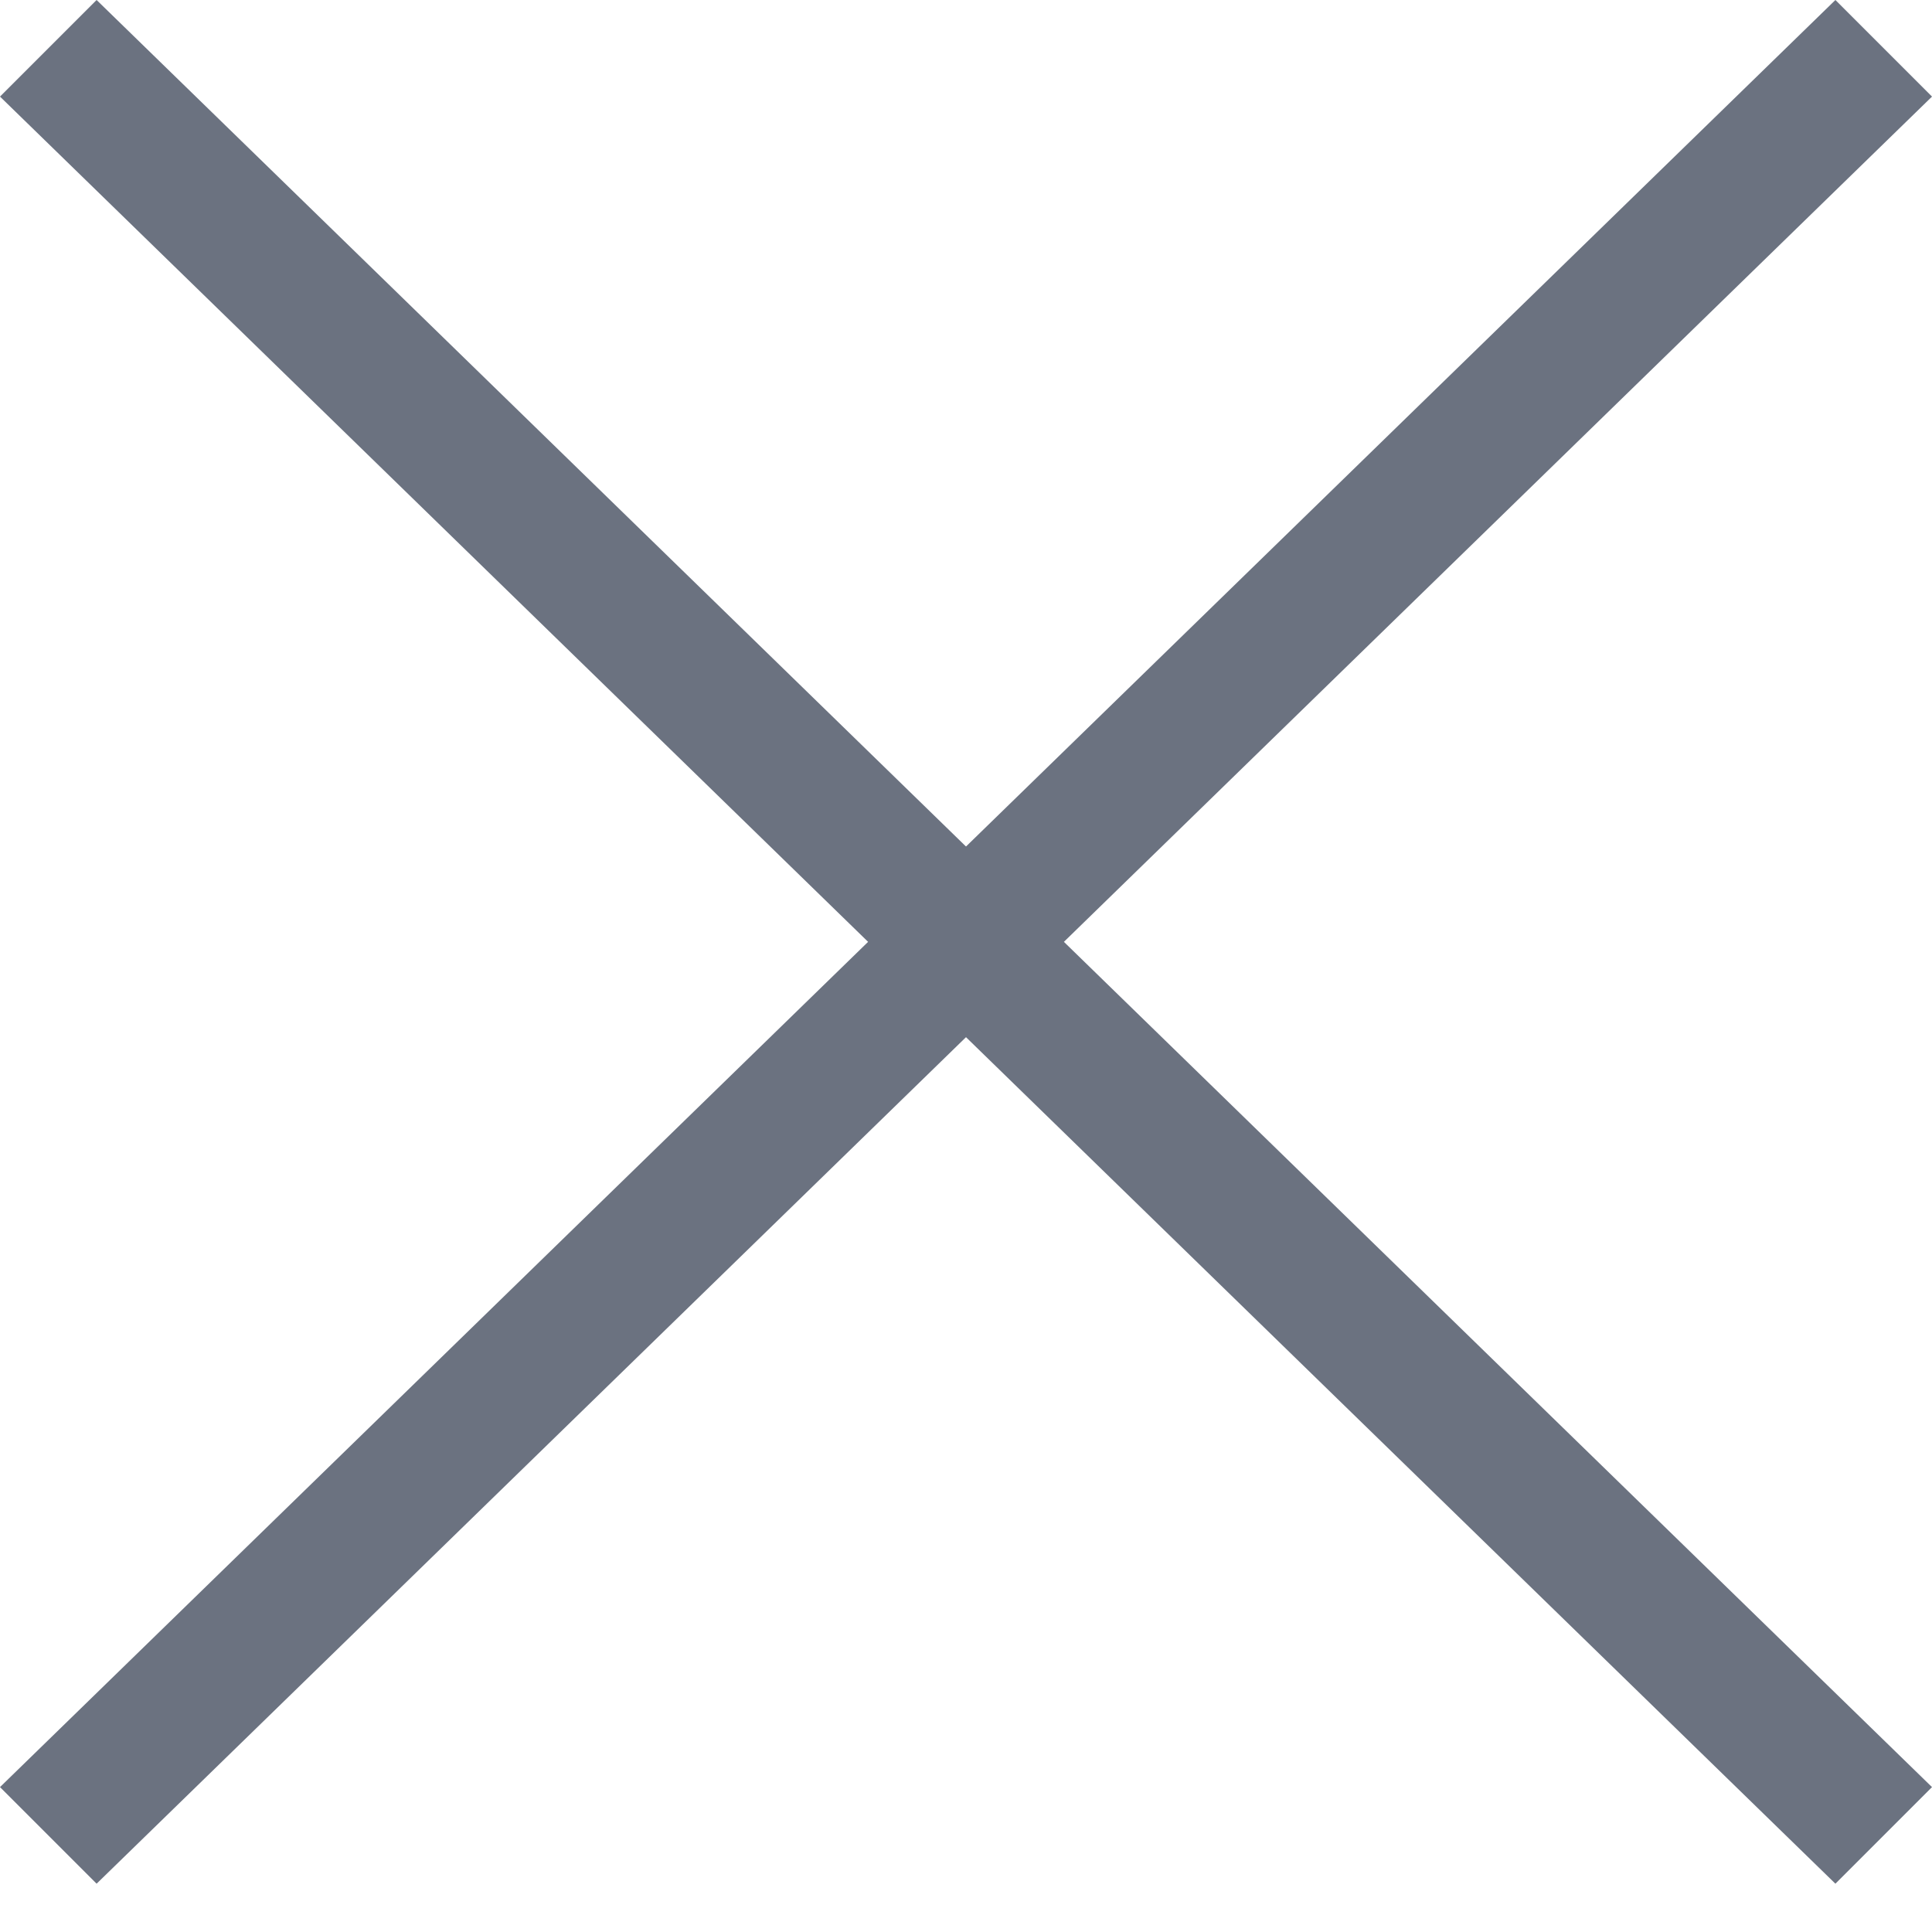 <svg width="20" height="20" viewBox="0 0 20 20" fill="none" xmlns="http://www.w3.org/2000/svg">
<path d="M19 19.5L20 18.5L1 0L0 1L19 19.5Z" fill="#6B7280"/>
<path d="M1 19.5L0 18.5L19 0L20 1L1 19.5Z" fill="#6B7280"/>
</svg>
